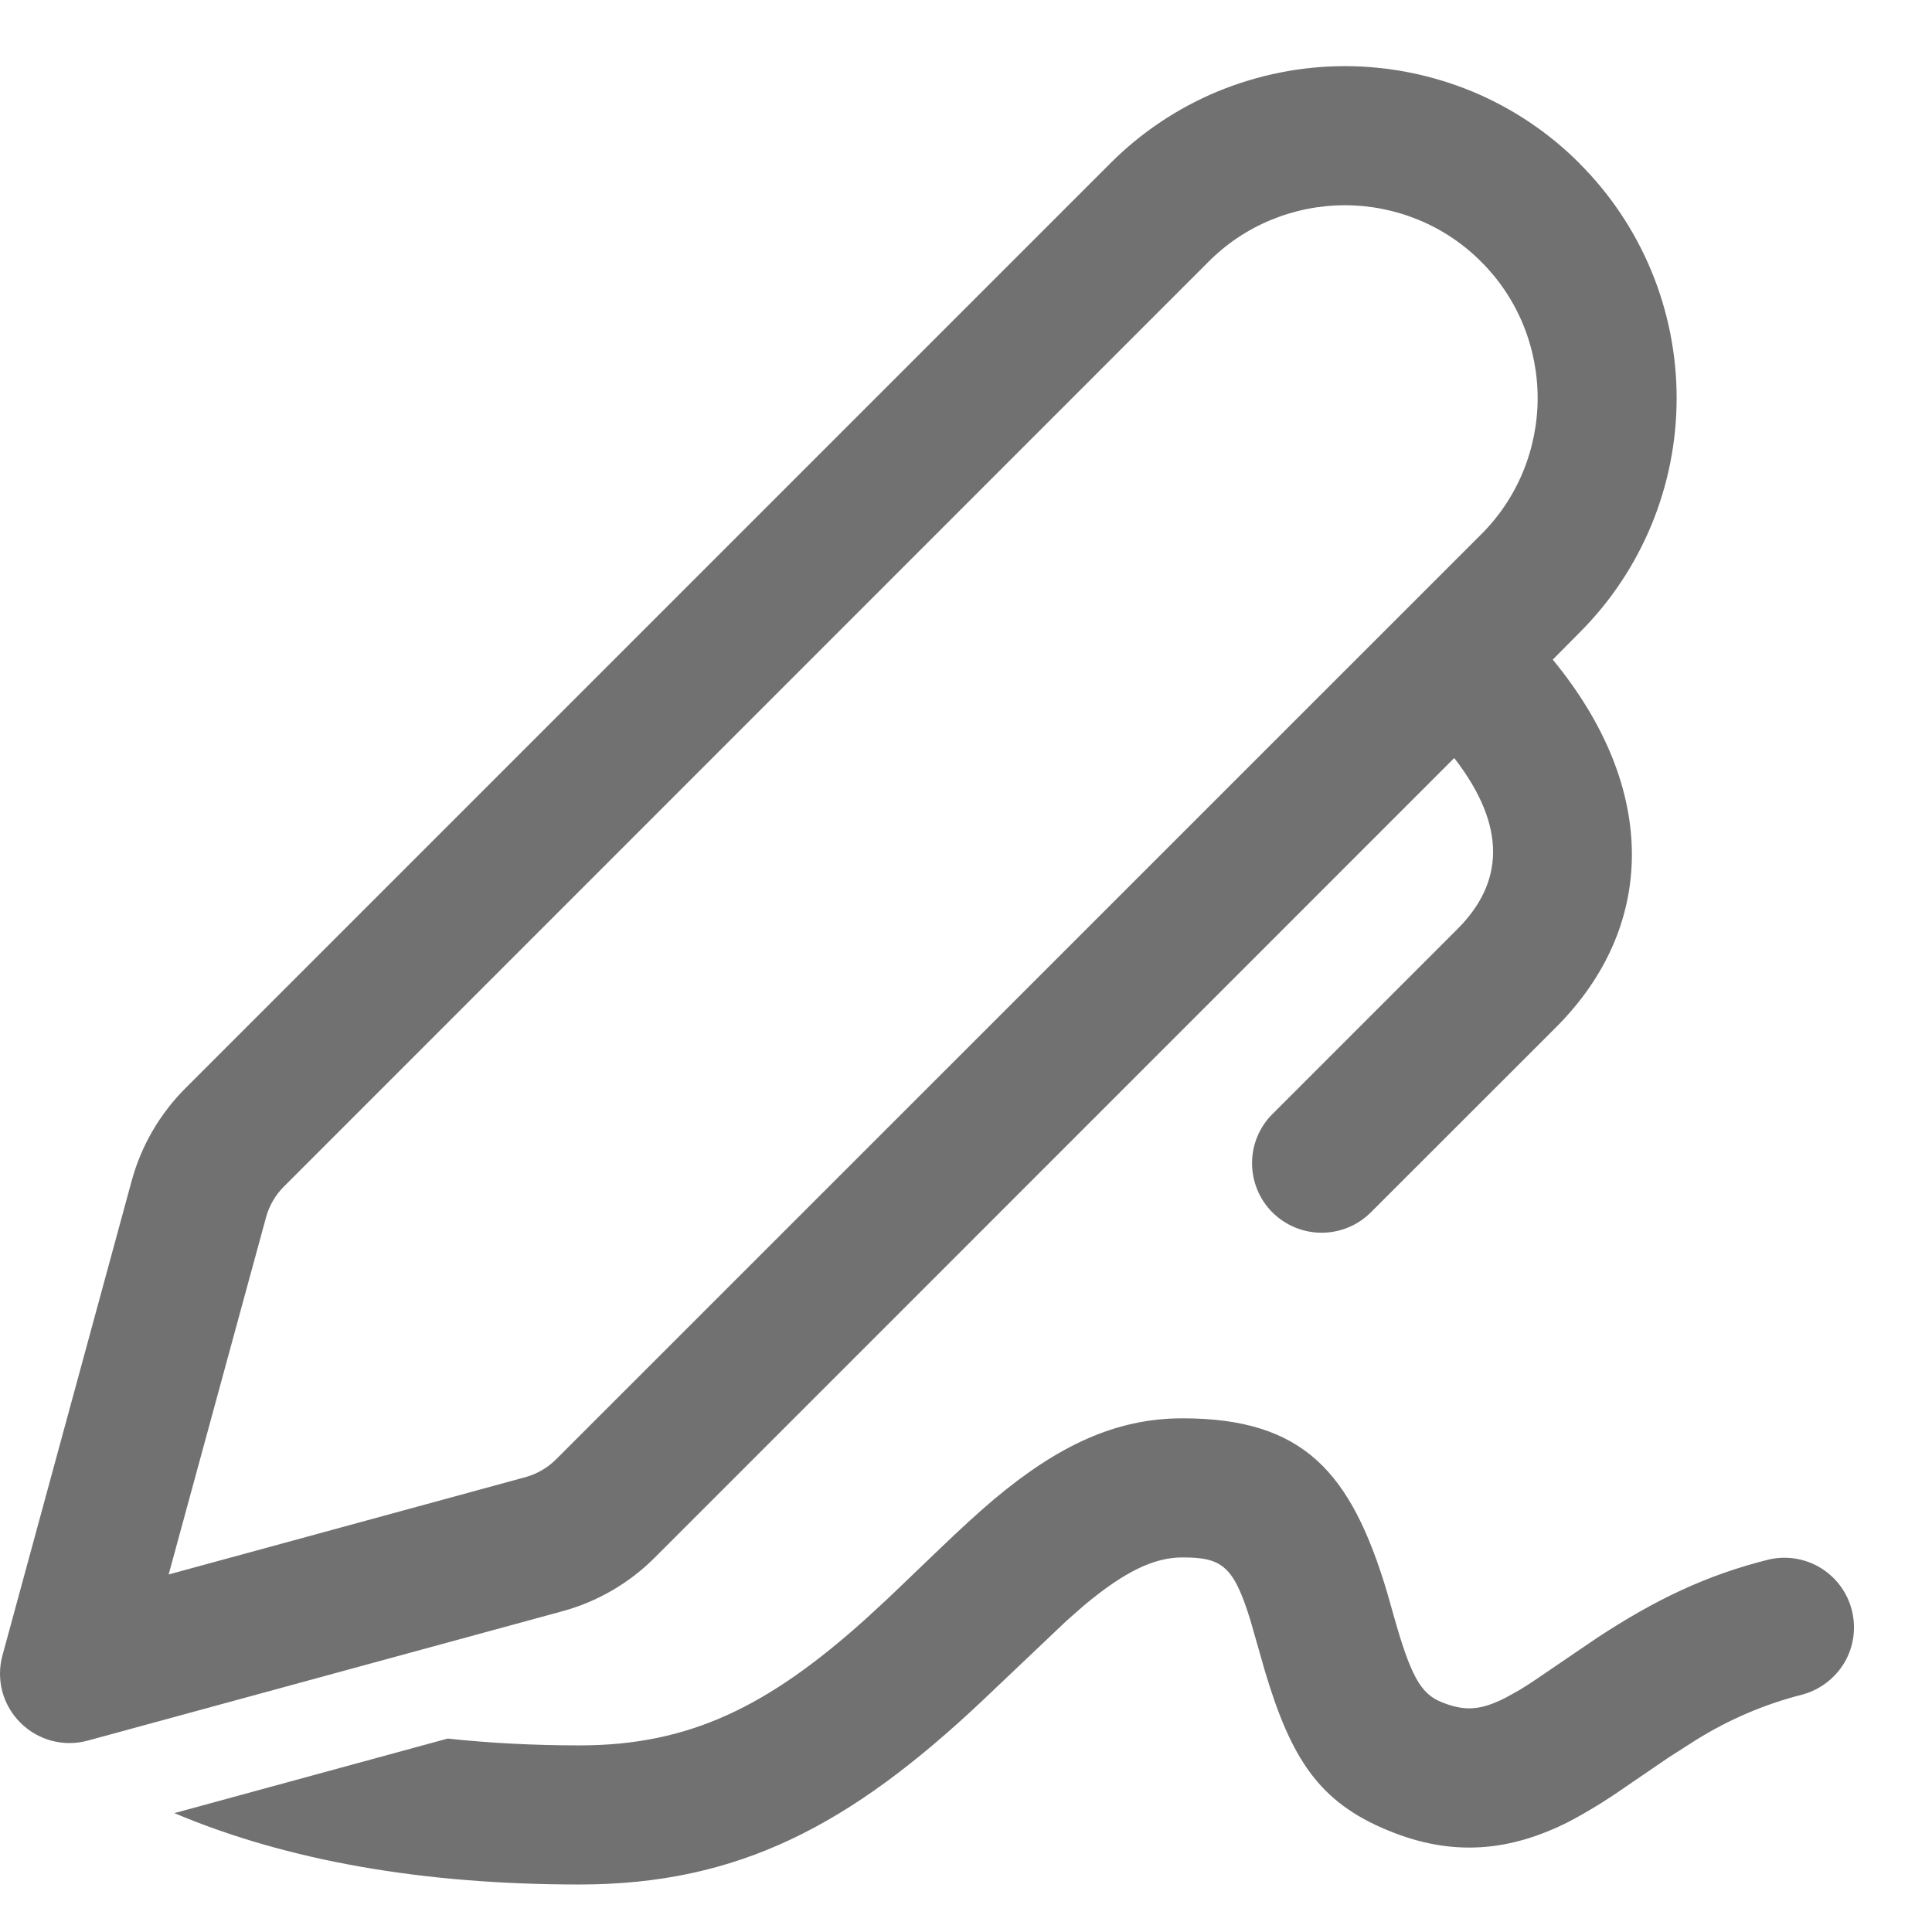 <svg width="17" height="17" viewBox="0 0 17 17" fill="none" xmlns="http://www.w3.org/2000/svg">
<path d="M10.405 12.48C11.473 12.48 11.889 12.956 12.205 14.01L12.26 14.204C12.41 14.74 12.499 14.901 12.679 14.975C12.89 15.062 13.031 15.05 13.253 14.936L13.373 14.869C13.416 14.843 13.463 14.813 13.516 14.777L14.057 14.409C14.56 14.079 15.012 13.86 15.562 13.723C15.718 13.686 15.883 13.713 16.02 13.796C16.157 13.88 16.256 14.014 16.295 14.17C16.334 14.326 16.311 14.492 16.229 14.63C16.147 14.768 16.014 14.869 15.859 14.911C15.528 14.995 15.213 15.13 14.924 15.31L14.68 15.466L14.289 15.733C14.136 15.84 13.977 15.938 13.813 16.025C13.288 16.294 12.776 16.34 12.213 16.106C11.604 15.857 11.359 15.47 11.13 14.703L11.003 14.259C10.855 13.779 10.754 13.704 10.405 13.704C10.152 13.704 9.891 13.831 9.533 14.131L9.383 14.263L8.631 14.977C7.482 16.057 6.502 16.582 5.099 16.582C3.723 16.582 2.533 16.375 1.534 15.954L3.939 15.298C4.304 15.337 4.691 15.358 5.099 15.358C6.064 15.358 6.757 15.019 7.618 14.245L7.829 14.05L8.263 13.634C8.456 13.449 8.601 13.316 8.746 13.193C9.304 12.726 9.811 12.48 10.405 12.48V12.48ZM13.898 1.438C14.446 1.985 14.753 2.728 14.753 3.503C14.753 4.277 14.446 5.02 13.898 5.567L13.663 5.804C14.603 6.947 14.569 8.159 13.695 9.036L12.062 10.668C11.947 10.783 11.791 10.847 11.629 10.847C11.466 10.847 11.311 10.782 11.196 10.668C11.081 10.553 11.017 10.397 11.017 10.234C11.017 10.072 11.082 9.916 11.197 9.802L12.828 8.171C13.224 7.773 13.269 7.281 12.796 6.67L5.763 13.704C5.537 13.931 5.256 14.094 4.947 14.178L0.772 15.316C0.668 15.344 0.559 15.345 0.454 15.317C0.35 15.289 0.255 15.234 0.179 15.158C0.103 15.082 0.048 14.987 0.02 14.883C-0.007 14.778 -0.007 14.669 0.022 14.565L1.159 10.389C1.243 10.081 1.407 9.8 1.633 9.574L9.769 1.438C10.04 1.166 10.362 0.951 10.716 0.804C11.071 0.658 11.45 0.582 11.834 0.582C12.217 0.582 12.597 0.658 12.952 0.804C13.306 0.951 13.628 1.166 13.899 1.438H13.898ZM10.634 2.303L2.499 10.44C2.423 10.515 2.369 10.609 2.341 10.711L1.484 13.854L4.626 12.997C4.729 12.968 4.822 12.913 4.896 12.838L13.033 4.702C13.191 4.545 13.316 4.358 13.401 4.152C13.486 3.946 13.53 3.725 13.53 3.503C13.53 3.28 13.486 3.059 13.401 2.853C13.316 2.647 13.191 2.46 13.033 2.303C12.876 2.145 12.689 2.02 12.483 1.935C12.277 1.85 12.056 1.806 11.834 1.806C11.611 1.806 11.39 1.85 11.184 1.935C10.978 2.02 10.791 2.145 10.634 2.303V2.303Z" fill="#717171"/>
</svg>
